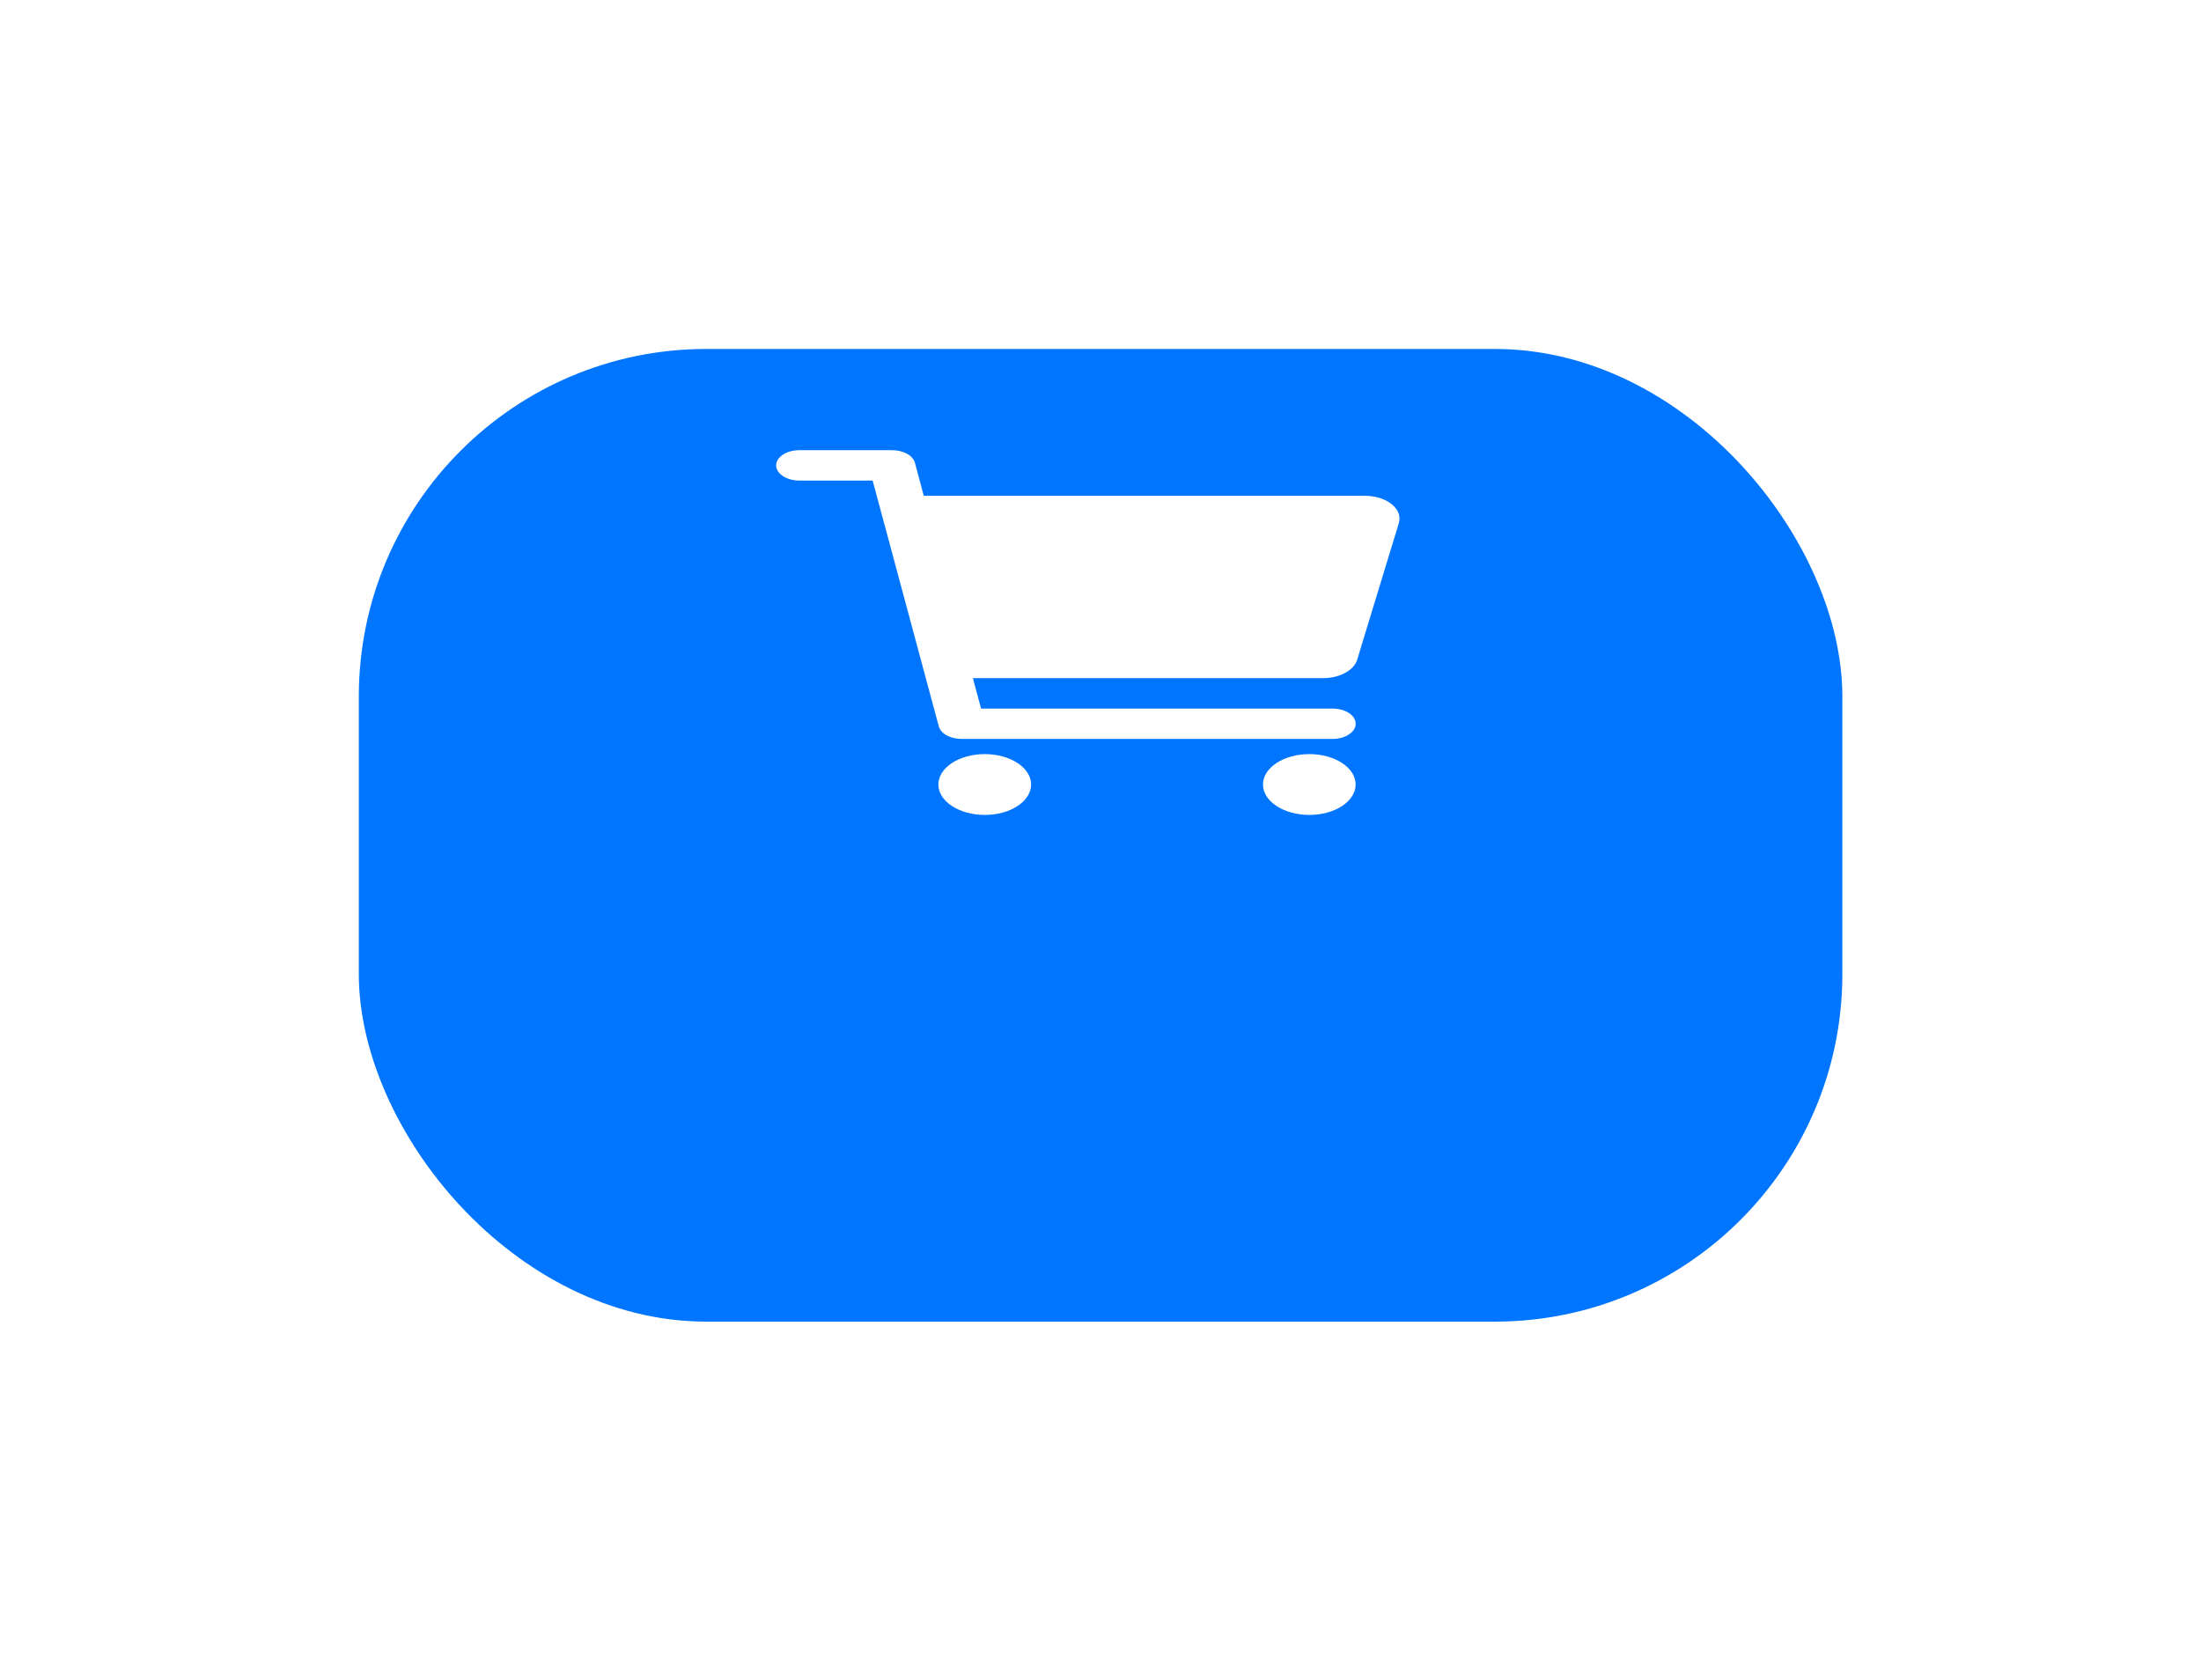 <svg width="38" height="29" viewBox="0 0 38 29" fill="none" xmlns="http://www.w3.org/2000/svg">
<g filter="url(#filter0_d_3530_4499)">
<rect x="6.195" y="2.524" width="25.613" height="16.791" rx="6" fill="#0075FF"/>
</g>
<path d="M17.002 14.068C17.444 14.068 17.802 13.833 17.802 13.543C17.802 13.253 17.444 13.018 17.002 13.018C16.559 13.018 16.201 13.253 16.201 13.543C16.201 13.833 16.559 14.068 17.002 14.068Z" fill="white"/>
<path d="M22.605 14.068C23.047 14.068 23.405 13.833 23.405 13.543C23.405 13.253 23.047 13.018 22.605 13.018C22.163 13.018 21.805 13.253 21.805 13.543C21.805 13.833 22.163 14.068 22.605 14.068Z" fill="white"/>
<path d="M24.026 8.703C23.97 8.657 23.899 8.621 23.819 8.596C23.738 8.571 23.651 8.558 23.562 8.559H15.949L15.796 7.988C15.779 7.928 15.731 7.872 15.659 7.833C15.587 7.793 15.495 7.771 15.401 7.771H13.801C13.694 7.771 13.593 7.799 13.518 7.848C13.443 7.898 13.4 7.964 13.4 8.034C13.4 8.103 13.443 8.17 13.518 8.219C13.593 8.269 13.694 8.296 13.801 8.296H15.066L16.208 12.539C16.224 12.6 16.273 12.655 16.345 12.695C16.417 12.734 16.508 12.756 16.602 12.756H23.005C23.112 12.756 23.213 12.729 23.288 12.679C23.363 12.63 23.406 12.563 23.406 12.494C23.406 12.424 23.363 12.357 23.288 12.308C23.213 12.259 23.112 12.232 23.005 12.232H16.938L16.797 11.707H22.841C22.98 11.707 23.115 11.675 23.222 11.617C23.329 11.56 23.403 11.48 23.431 11.39L24.151 9.029C24.168 8.972 24.166 8.913 24.145 8.857C24.123 8.8 24.082 8.748 24.026 8.703Z" fill="white"/>
<defs>
<filter id="filter0_d_3530_4499" x="0.695" y="0.524" width="36.613" height="27.791" filterUnits="userSpaceOnUse" color-interpolation-filters="sRGB">
<feFlood flood-opacity="0" result="BackgroundImageFix"/>
<feColorMatrix in="SourceAlpha" type="matrix" values="0 0 0 0 0 0 0 0 0 0 0 0 0 0 0 0 0 0 127 0" result="hardAlpha"/>
<feOffset dy="3.5"/>
<feGaussianBlur stdDeviation="2.75"/>
<feColorMatrix type="matrix" values="0 0 0 0 0 0 0 0 0 0 0 0 0 0 0 0 0 0 0.02 0"/>
<feBlend mode="normal" in2="BackgroundImageFix" result="effect1_dropShadow_3530_4499"/>
<feBlend mode="normal" in="SourceGraphic" in2="effect1_dropShadow_3530_4499" result="shape"/>
</filter>
</defs>
</svg>

